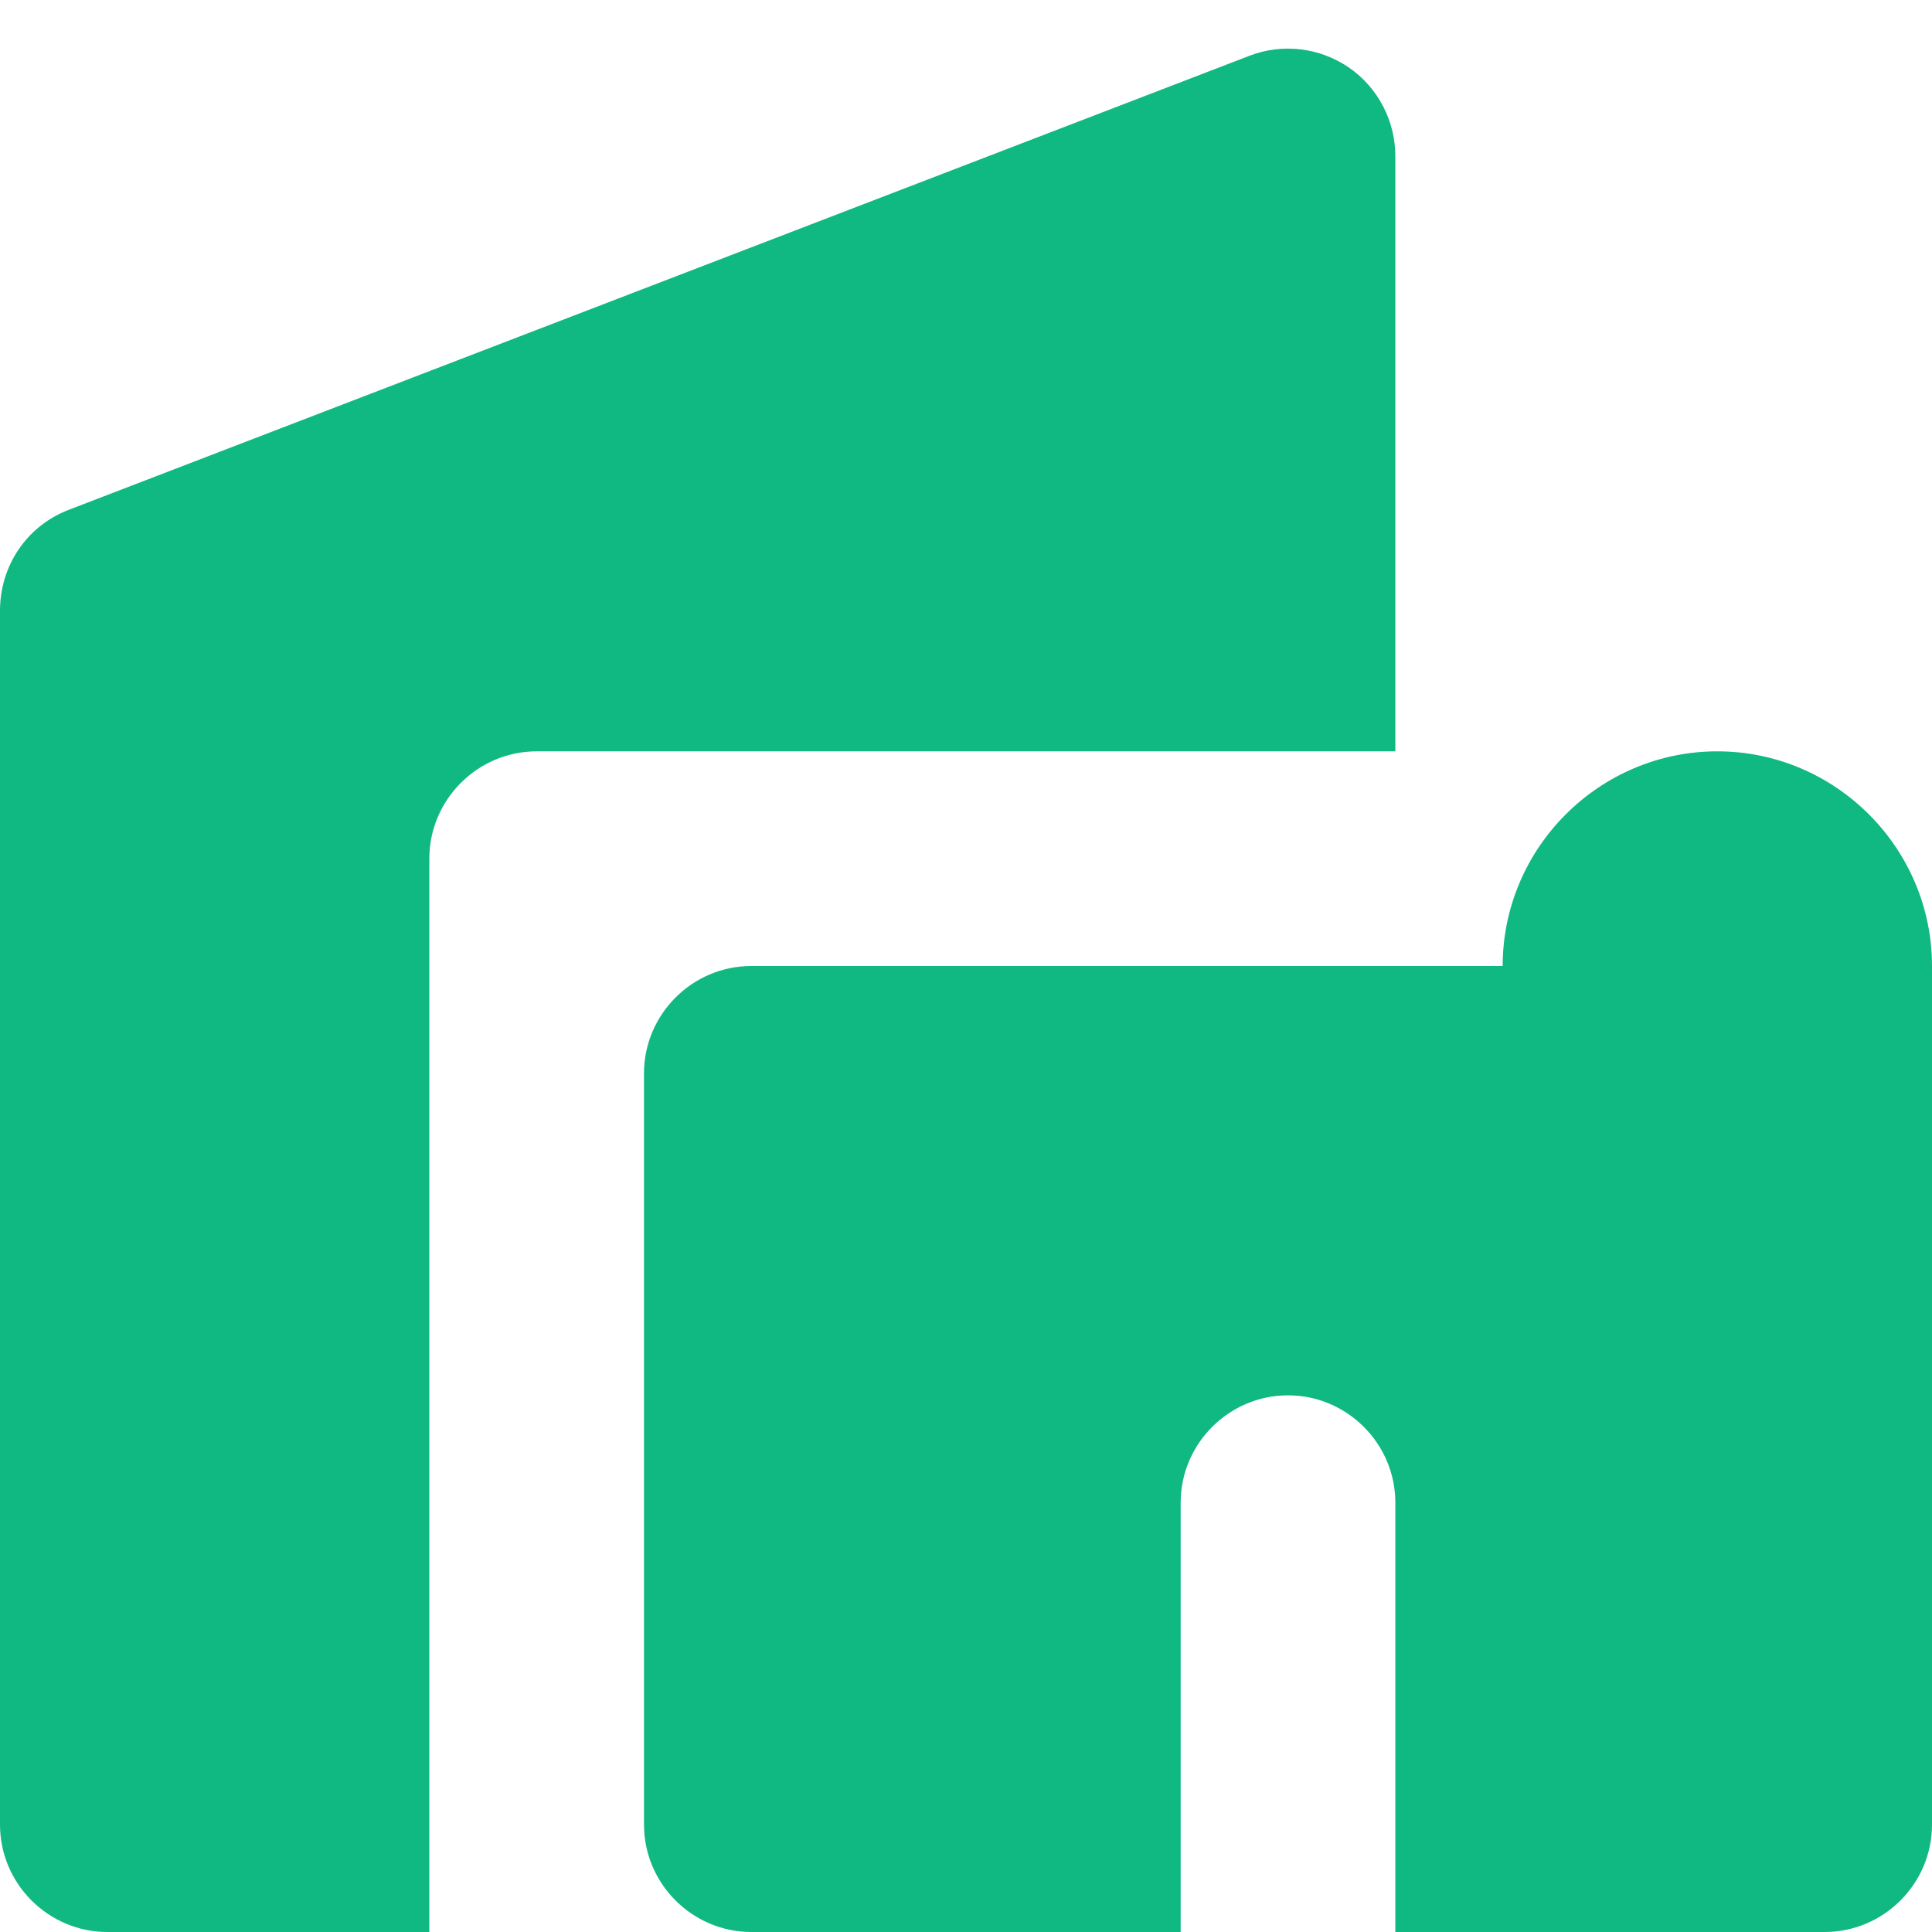 <svg width="18" height="18" viewBox="0 0 18 18" fill="none" xmlns="http://www.w3.org/2000/svg">
<path d="M4 18H1C0.45 18 0 17.55 0 17V5.69C0 5.27 0.25 4.9 0.64 4.75L11.64 0.52C11.792 0.461 11.956 0.441 12.118 0.46C12.28 0.479 12.434 0.538 12.569 0.63C12.703 0.723 12.812 0.847 12.887 0.992C12.962 1.136 13.001 1.297 13 1.46V7H5C4.45 7 4 7.45 4 8V18ZM14 9H7C6.45 9 6 9.45 6 10V17C6 17.55 6.45 18 7 18H11V14C11 13.45 11.45 13 12 13C12.55 13 13 13.45 13 14V18H17C17.55 18 18 17.55 18 17V9C18 7.9 17.1 7 16 7C14.9 7 14 7.9 14 9Z" fill="#10B981"/>
</svg>
